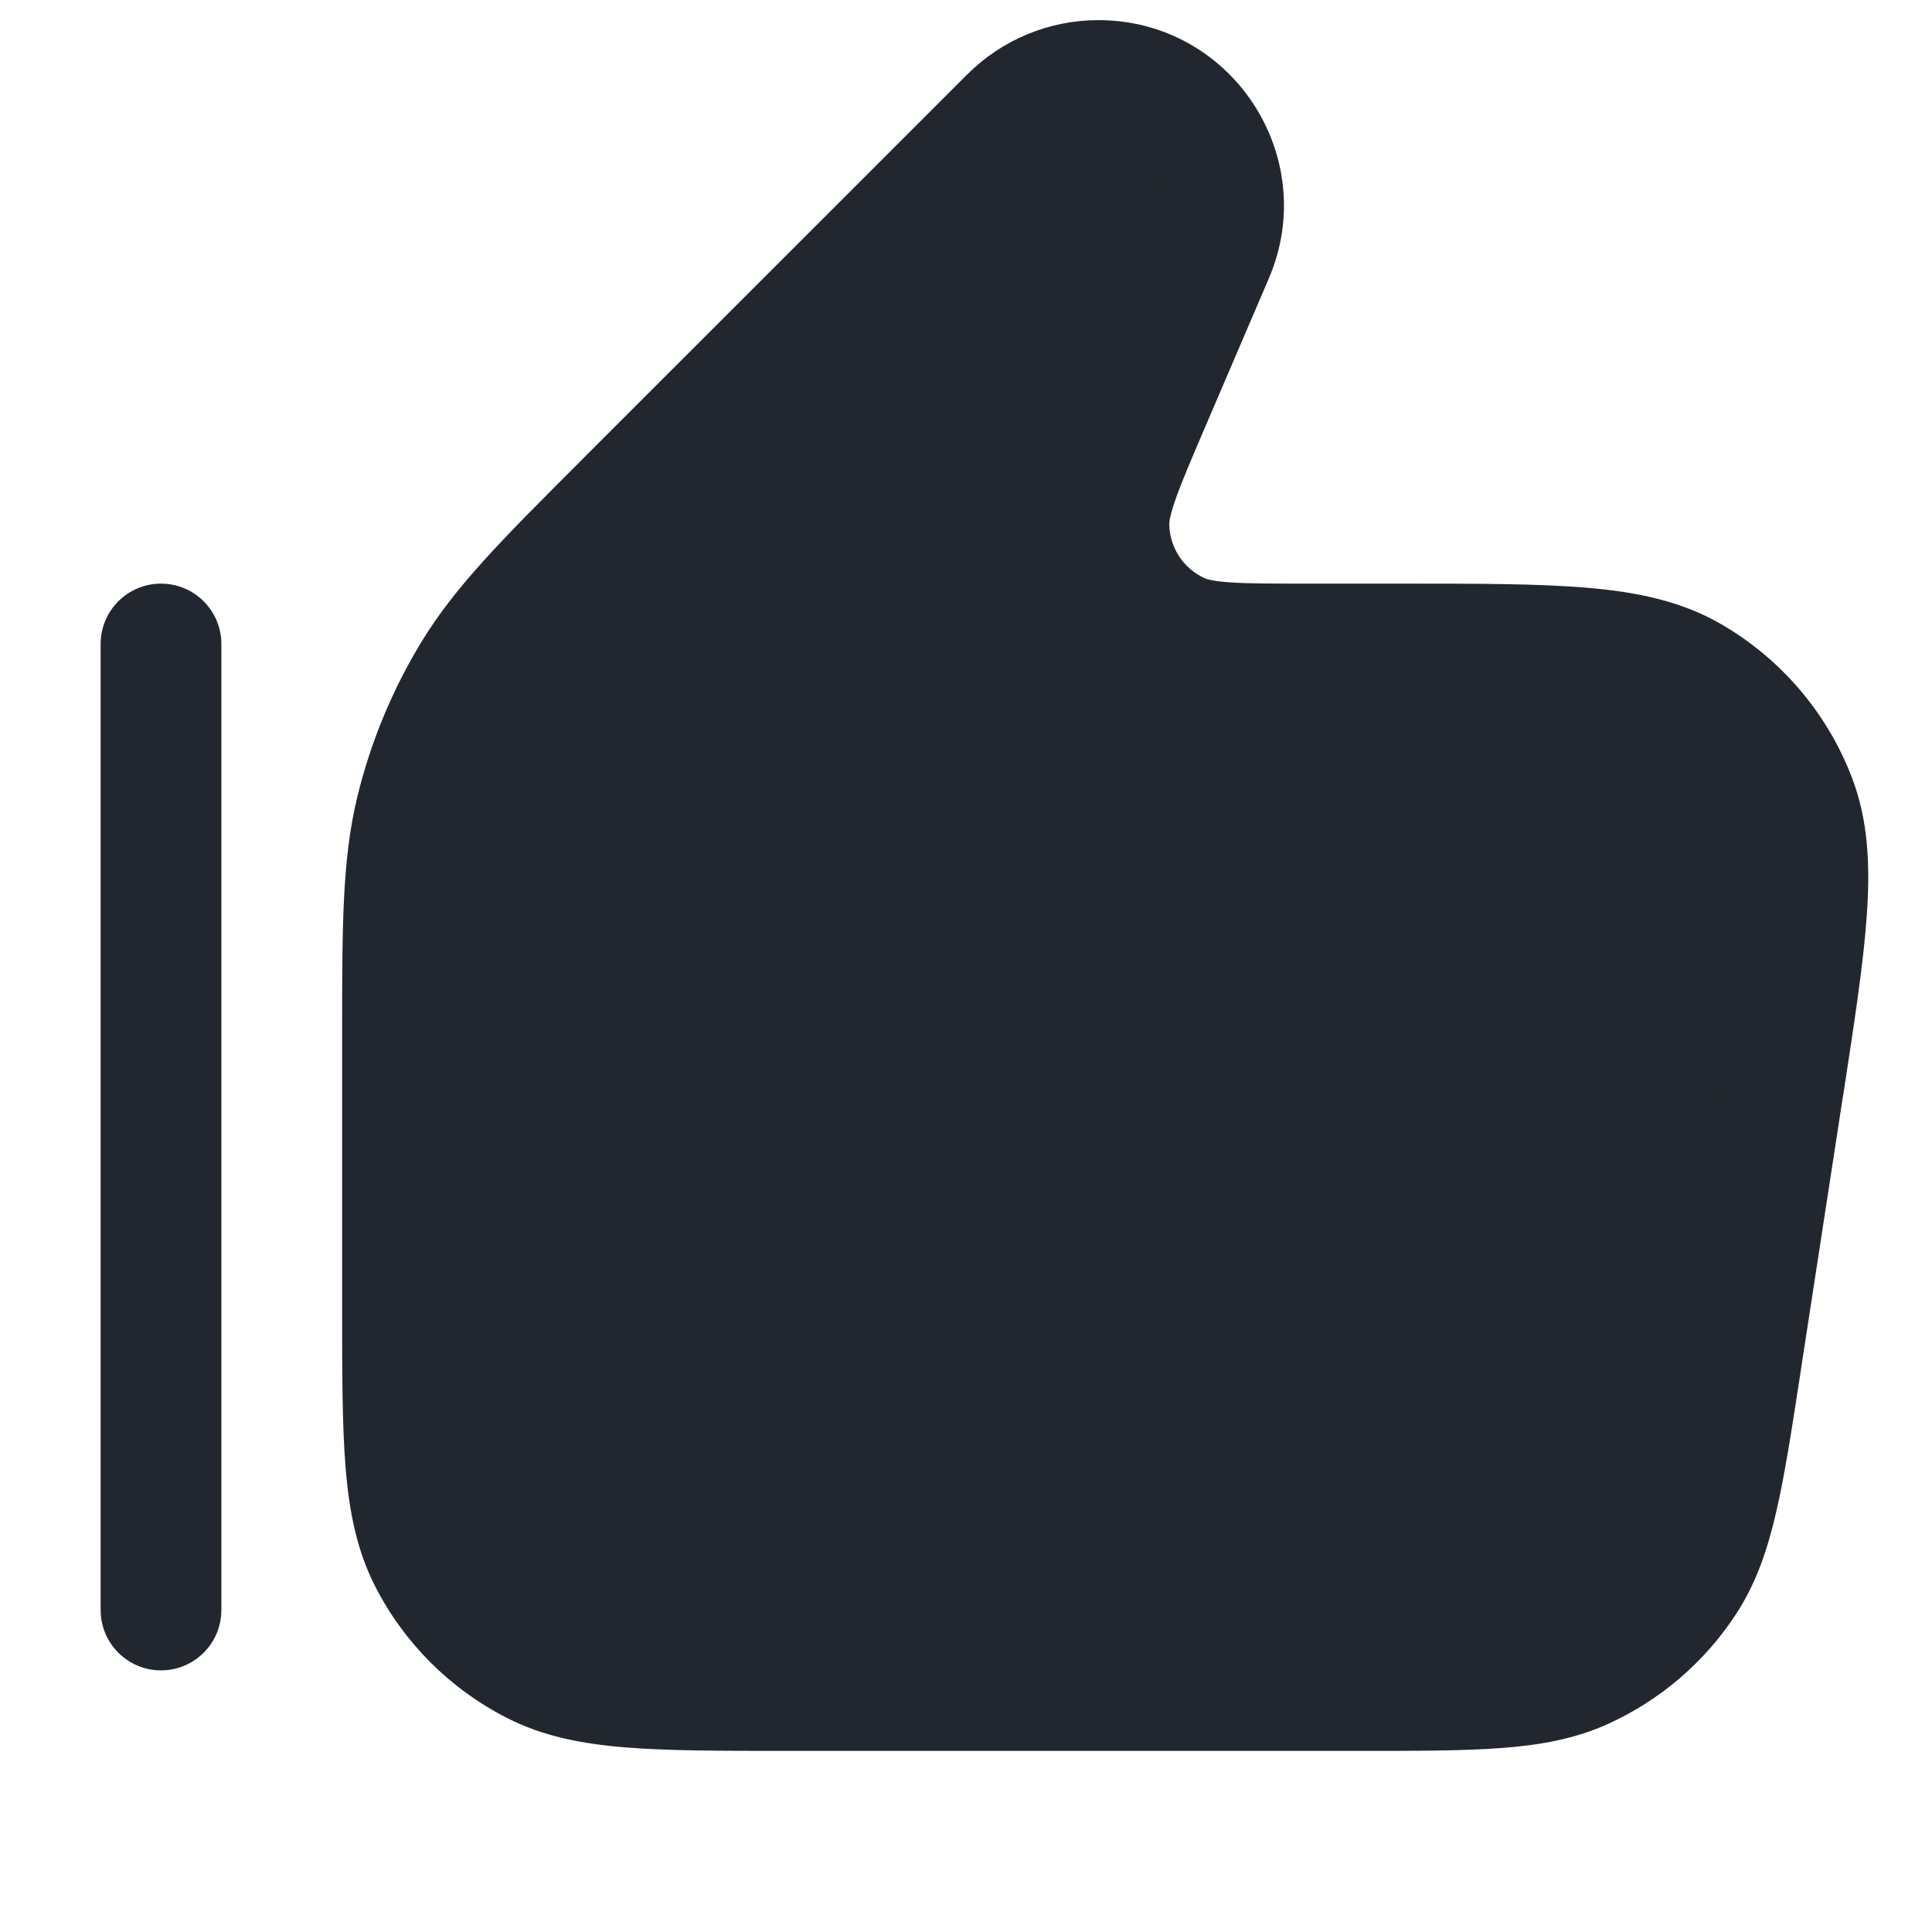 <svg width="24" height="24" viewBox="0 0 24 24" fill="none" xmlns="http://www.w3.org/2000/svg">
<path d="M12.545 1.455L7.812 6.188C6.774 7.226 6.255 7.745 5.884 8.35C5.555 8.887 5.313 9.472 5.166 10.085C5 10.775 5 11.509 5 12.976V16.2C5 17.88 5 18.72 5.327 19.362C5.615 19.927 6.074 20.385 6.638 20.673C7.28 21 8.12 21 9.8 21H16.882C18.343 21 19.074 21 19.664 20.733C20.185 20.497 20.627 20.118 20.939 19.639C21.293 19.097 21.404 18.374 21.626 16.93L22.149 13.53C22.442 11.625 22.589 10.672 22.306 9.931C22.058 9.28 21.591 8.736 20.986 8.392C20.297 8 19.333 8 17.405 8H16.264C15.386 8 14.948 8 14.65 7.864C14.129 7.625 13.789 7.11 13.775 6.537C13.767 6.21 13.94 5.807 14.286 5L15.072 3.166C15.511 2.141 14.759 1 13.644 1C13.232 1 12.836 1.164 12.545 1.455Z" fill="#22272F"/>
<path fill-rule="evenodd" clip-rule="evenodd" d="M13.075 1.985C13.226 1.835 13.43 1.75 13.644 1.75C14.221 1.75 14.61 2.34 14.382 2.87L13.596 4.705L13.586 4.728C13.422 5.111 13.284 5.433 13.19 5.699C13.095 5.97 13.018 6.255 13.025 6.555C13.047 7.415 13.556 8.188 14.338 8.546C14.611 8.671 14.903 8.712 15.19 8.731C15.471 8.75 15.821 8.75 16.239 8.75H16.239H16.264H17.405C18.382 8.75 19.067 8.751 19.595 8.796C20.116 8.841 20.406 8.925 20.615 9.044C21.069 9.302 21.419 9.71 21.605 10.198C21.691 10.423 21.73 10.722 21.695 11.244C21.66 11.773 21.556 12.45 21.408 13.416L20.885 16.816C20.772 17.549 20.693 18.058 20.601 18.453C20.512 18.838 20.421 19.061 20.311 19.23C20.077 19.588 19.745 19.873 19.355 20.049C19.171 20.133 18.938 20.189 18.543 20.219C18.139 20.25 17.624 20.25 16.882 20.25H9.8C8.948 20.25 8.353 20.249 7.891 20.212C7.437 20.174 7.176 20.105 6.979 20.005C6.555 19.789 6.211 19.445 5.995 19.021C5.895 18.824 5.825 18.563 5.788 18.109C5.751 17.647 5.75 17.052 5.75 16.2V12.976C5.75 11.473 5.755 10.844 5.895 10.26C6.024 9.724 6.236 9.212 6.524 8.742C6.838 8.23 7.279 7.782 8.342 6.719L13.075 1.985ZM13.644 0.25C13.033 0.25 12.447 0.493 12.015 0.925L7.281 5.658L7.209 5.731L7.209 5.731C6.24 6.699 5.663 7.277 5.245 7.958C4.875 8.562 4.602 9.221 4.436 9.91C4.25 10.687 4.25 11.504 4.25 12.873L4.25 12.976V16.2L4.25 16.232C4.25 17.045 4.25 17.701 4.293 18.232C4.338 18.778 4.432 19.258 4.659 19.703C5.018 20.408 5.592 20.982 6.298 21.341C6.742 21.568 7.222 21.662 7.769 21.707C8.299 21.75 8.955 21.75 9.768 21.75H9.8H16.882H16.911C17.617 21.75 18.189 21.75 18.657 21.714C19.14 21.678 19.567 21.6 19.974 21.416C20.624 21.121 21.177 20.647 21.567 20.049C21.811 19.675 21.953 19.265 22.062 18.793C22.169 18.336 22.256 17.771 22.363 17.073L22.363 17.073L22.367 17.044L22.89 13.644L22.896 13.61C23.038 12.686 23.152 11.945 23.192 11.344C23.233 10.728 23.204 10.18 23.007 9.664C22.697 8.85 22.113 8.17 21.357 7.74C20.876 7.467 20.339 7.355 19.724 7.302C19.124 7.25 18.374 7.25 17.44 7.25H17.405H16.264C15.815 7.25 15.515 7.25 15.289 7.235C15.063 7.22 14.987 7.193 14.963 7.182C14.702 7.063 14.532 6.805 14.525 6.518C14.524 6.491 14.53 6.411 14.605 6.197C14.68 5.984 14.798 5.708 14.975 5.295L15.761 3.461C16.413 1.941 15.297 0.25 13.644 0.25ZM2.75 8C2.75 7.586 2.414 7.25 2 7.25C1.586 7.25 1.25 7.586 1.25 8V20C1.25 20.414 1.586 20.75 2 20.75C2.414 20.75 2.75 20.414 2.75 20L2.75 8Z" fill="#22272F"/>
</svg>
